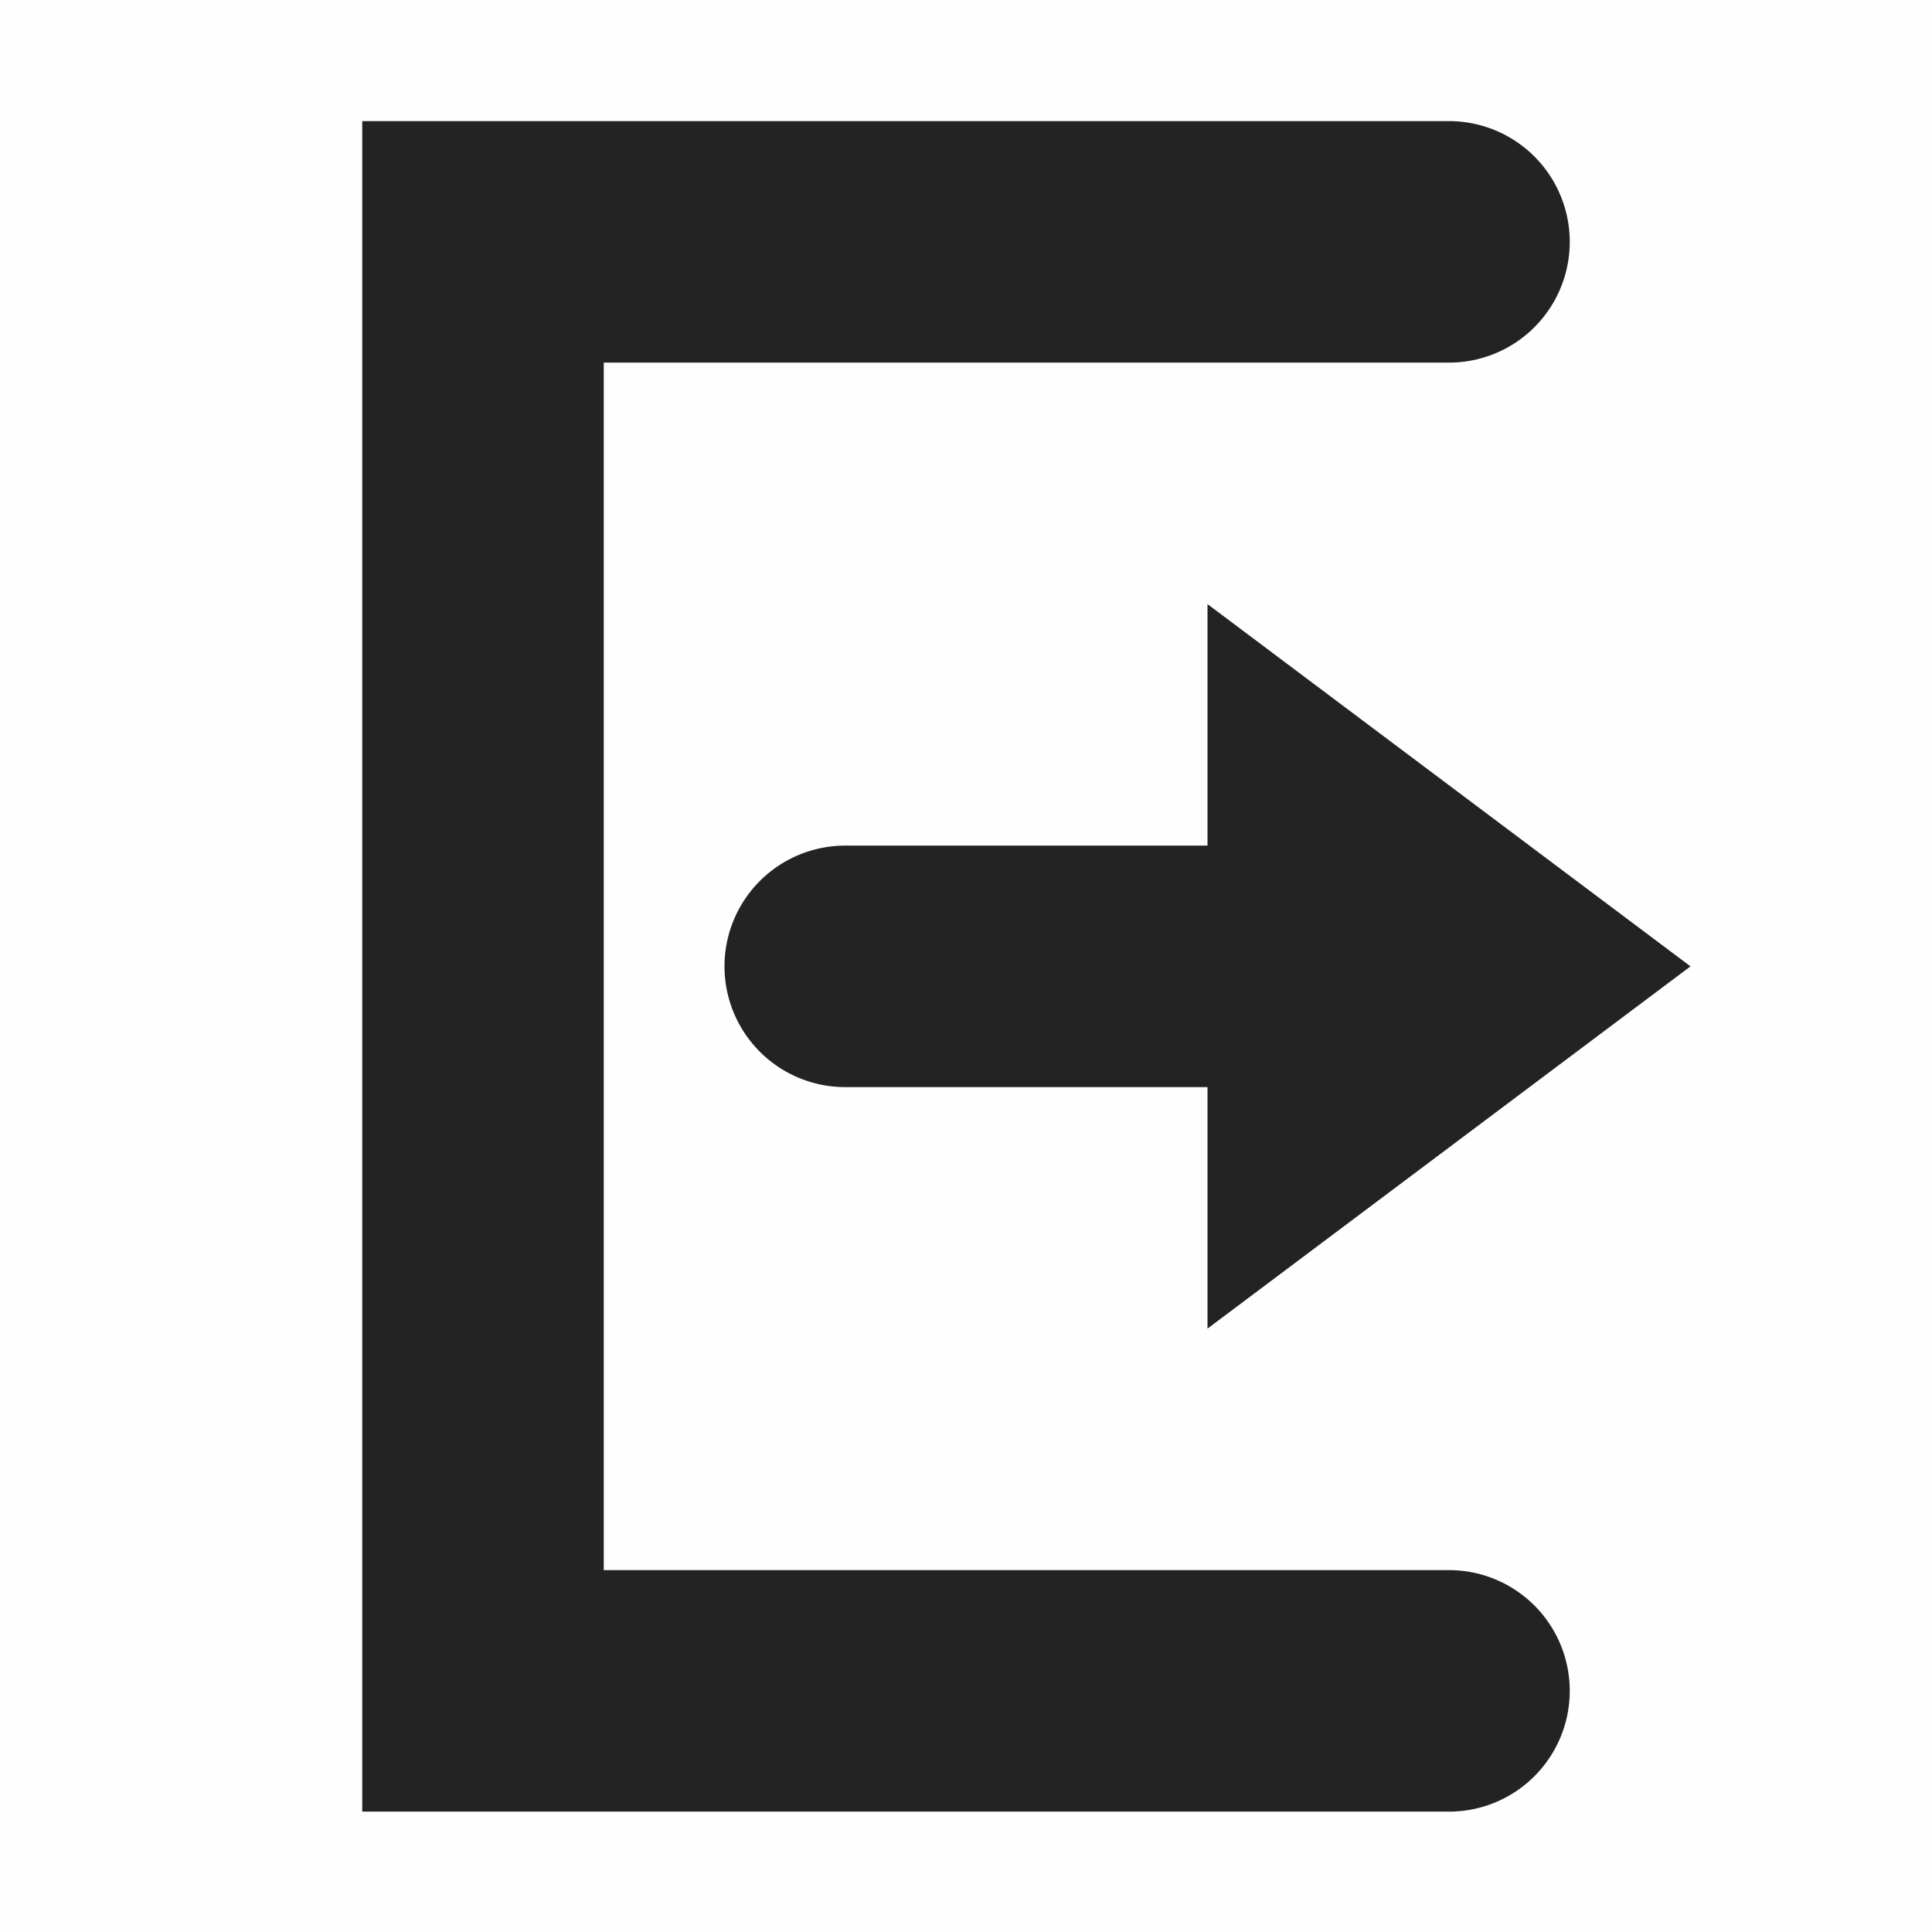 <svg height='16' style='enable-background:new' width='16' xmlns='http://www.w3.org/2000/svg'>
    <defs>
        <filter height='1' id='a' style='color-interpolation-filters:sRGB' width='1' x='0' y='0'>
            <feBlend in2='BackgroundImage' mode='darken'/>
        </filter>
    </defs>
    <g style='display:inline'>
        <g style='display:inline;enable-background:new'>
            <path d='M341 97h16v16h-16z' style='color:#bebebe;display:inline;overflow:visible;visibility:visible;opacity:1;fill:gray;fill-opacity:.01;stroke:none;stroke-width:1;marker:none' transform='matrix(-1 0 0 1 357 -97)'/>
            <path d='m347 102.003-4 3 4 3v-2h3a1 1 0 0 0 1-1 1 1 0 0 0-1-1h-3z' style='color:#bebebe;display:inline;overflow:visible;visibility:visible;opacity:1;fill:#232323;fill-opacity:1;fill-rule:nonzero;stroke:none;stroke-width:1;marker:none;enable-background:accumulate' transform='matrix(-1 0 0 1 357 -97)'/>
            <path d='M354 98.003v14h-9a1 1 0 0 1-1-1 1 1 0 0 1 1-1h7v-10h-7a1 1 0 0 1-1-1 1 1 0 0 1 1-1z' style='color:#bebebe;display:inline;overflow:visible;visibility:visible;opacity:1;fill:#232323;fill-opacity:1;fill-rule:nonzero;stroke:none;stroke-width:1;marker:none;enable-background:accumulate' transform='matrix(-1 0 0 1 357 -97)'/>
        </g>
    </g>
</svg>
